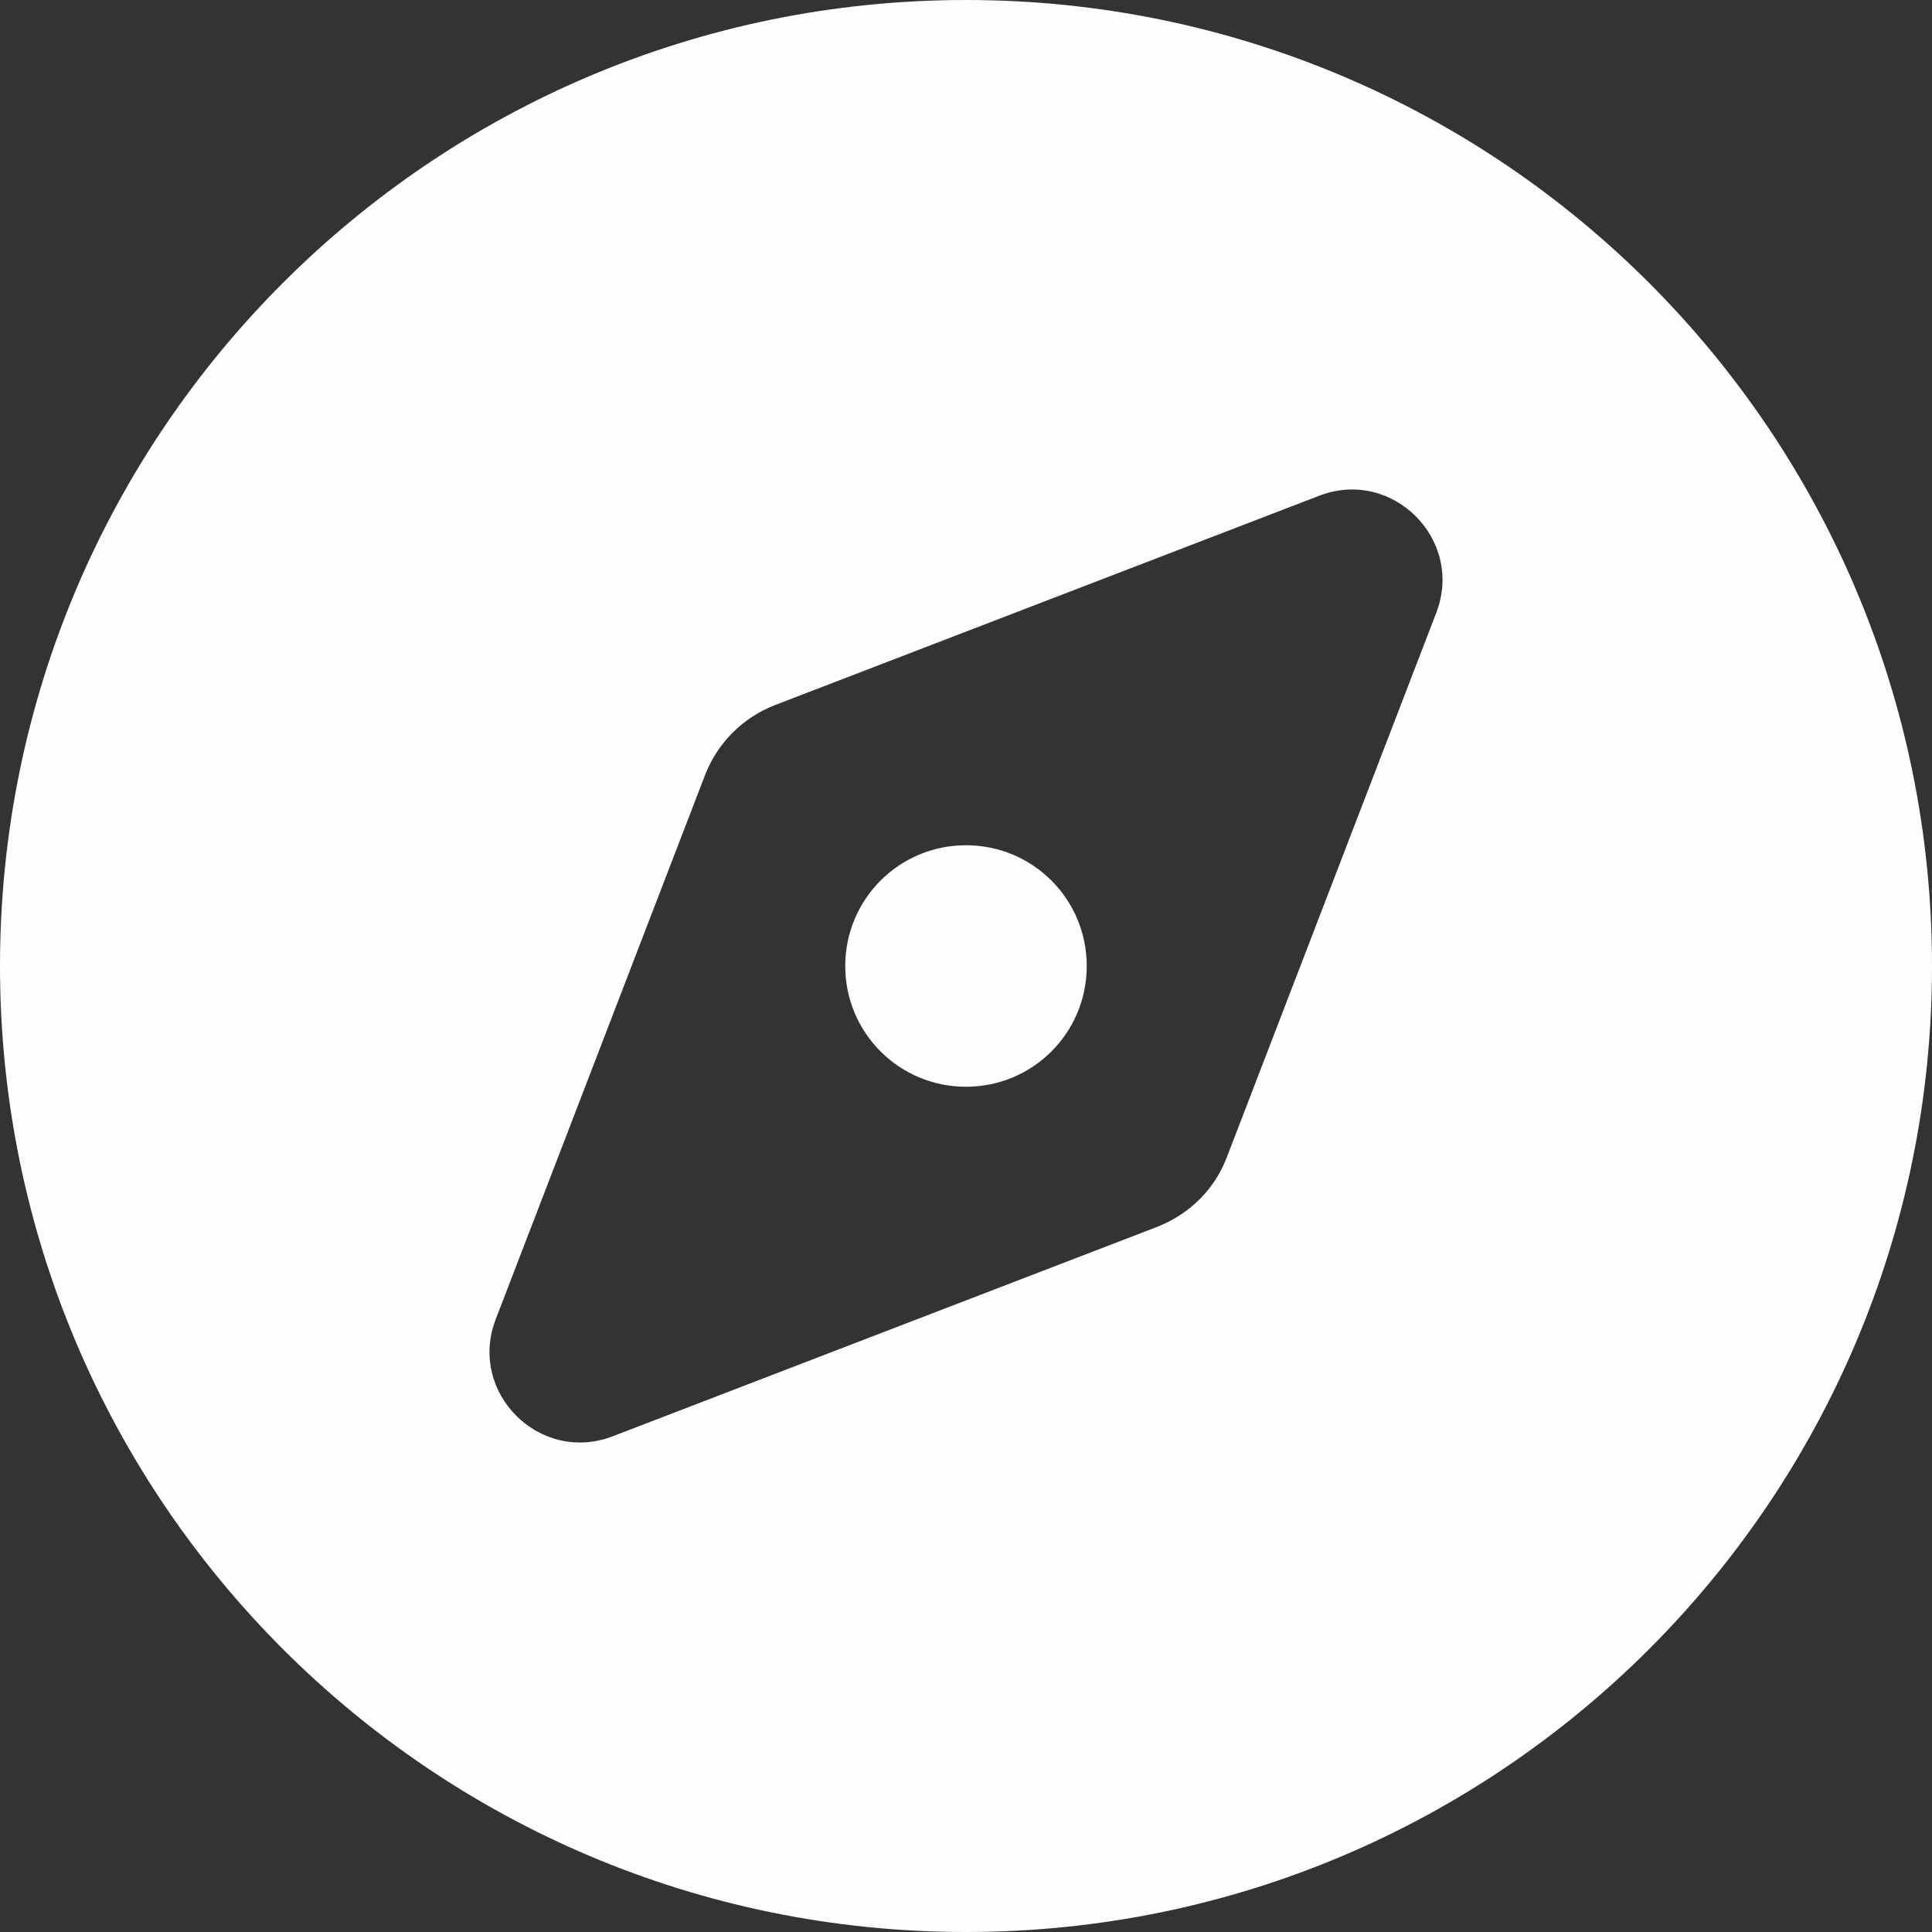 <?xml version="1.0" encoding="UTF-8"?>
<!DOCTYPE svg PUBLIC "-//W3C//DTD SVG 1.0//EN" "http://www.w3.org/TR/2001/REC-SVG-20010904/DTD/svg10.dtd">
<!-- Creator: CorelDRAW 2017 -->
<svg xmlns="http://www.w3.org/2000/svg" xml:space="preserve" width="100px" height="100px" version="1.0" shape-rendering="geometricPrecision" text-rendering="geometricPrecision" image-rendering="optimizeQuality" fill-rule="evenodd" clip-rule="evenodd"
viewBox="0 0 100 100"
 xmlns:xlink="http://www.w3.org/1999/xlink">
 <rect x="0" y="0" width="100" height="100" fill="#333333" stroke="none"/>
 <g id="Layer_x0020_1">
  <path fill="#FEFEFE" d="M50 100c27.62,0 50,-22.38 50,-50 0,-27.62 -22.38,-50 -50,-50 -27.62,0 -50,22.38 -50,50 0,27.62 22.38,50 50,50zm9.9 -36.5l-28.18 10.84c-3.79,1.46 -7.52,-2.27 -6.06,-6.06l10.84 -28.18c0.65,-1.66 1.94,-2.95 3.6,-3.6l28.18 -10.84c3.79,-1.46 7.52,2.27 6.06,6.06l-10.84 28.18c-0.63,1.66 -1.94,2.95 -3.6,3.6zm-3.65 -13.5c0,-3.46 -2.79,-6.25 -6.25,-6.25 -3.46,0 -6.25,2.79 -6.25,6.25 0,3.46 2.79,6.25 6.25,6.25 3.46,0 6.25,-2.79 6.25,-6.25z"/>
 </g>
</svg>
